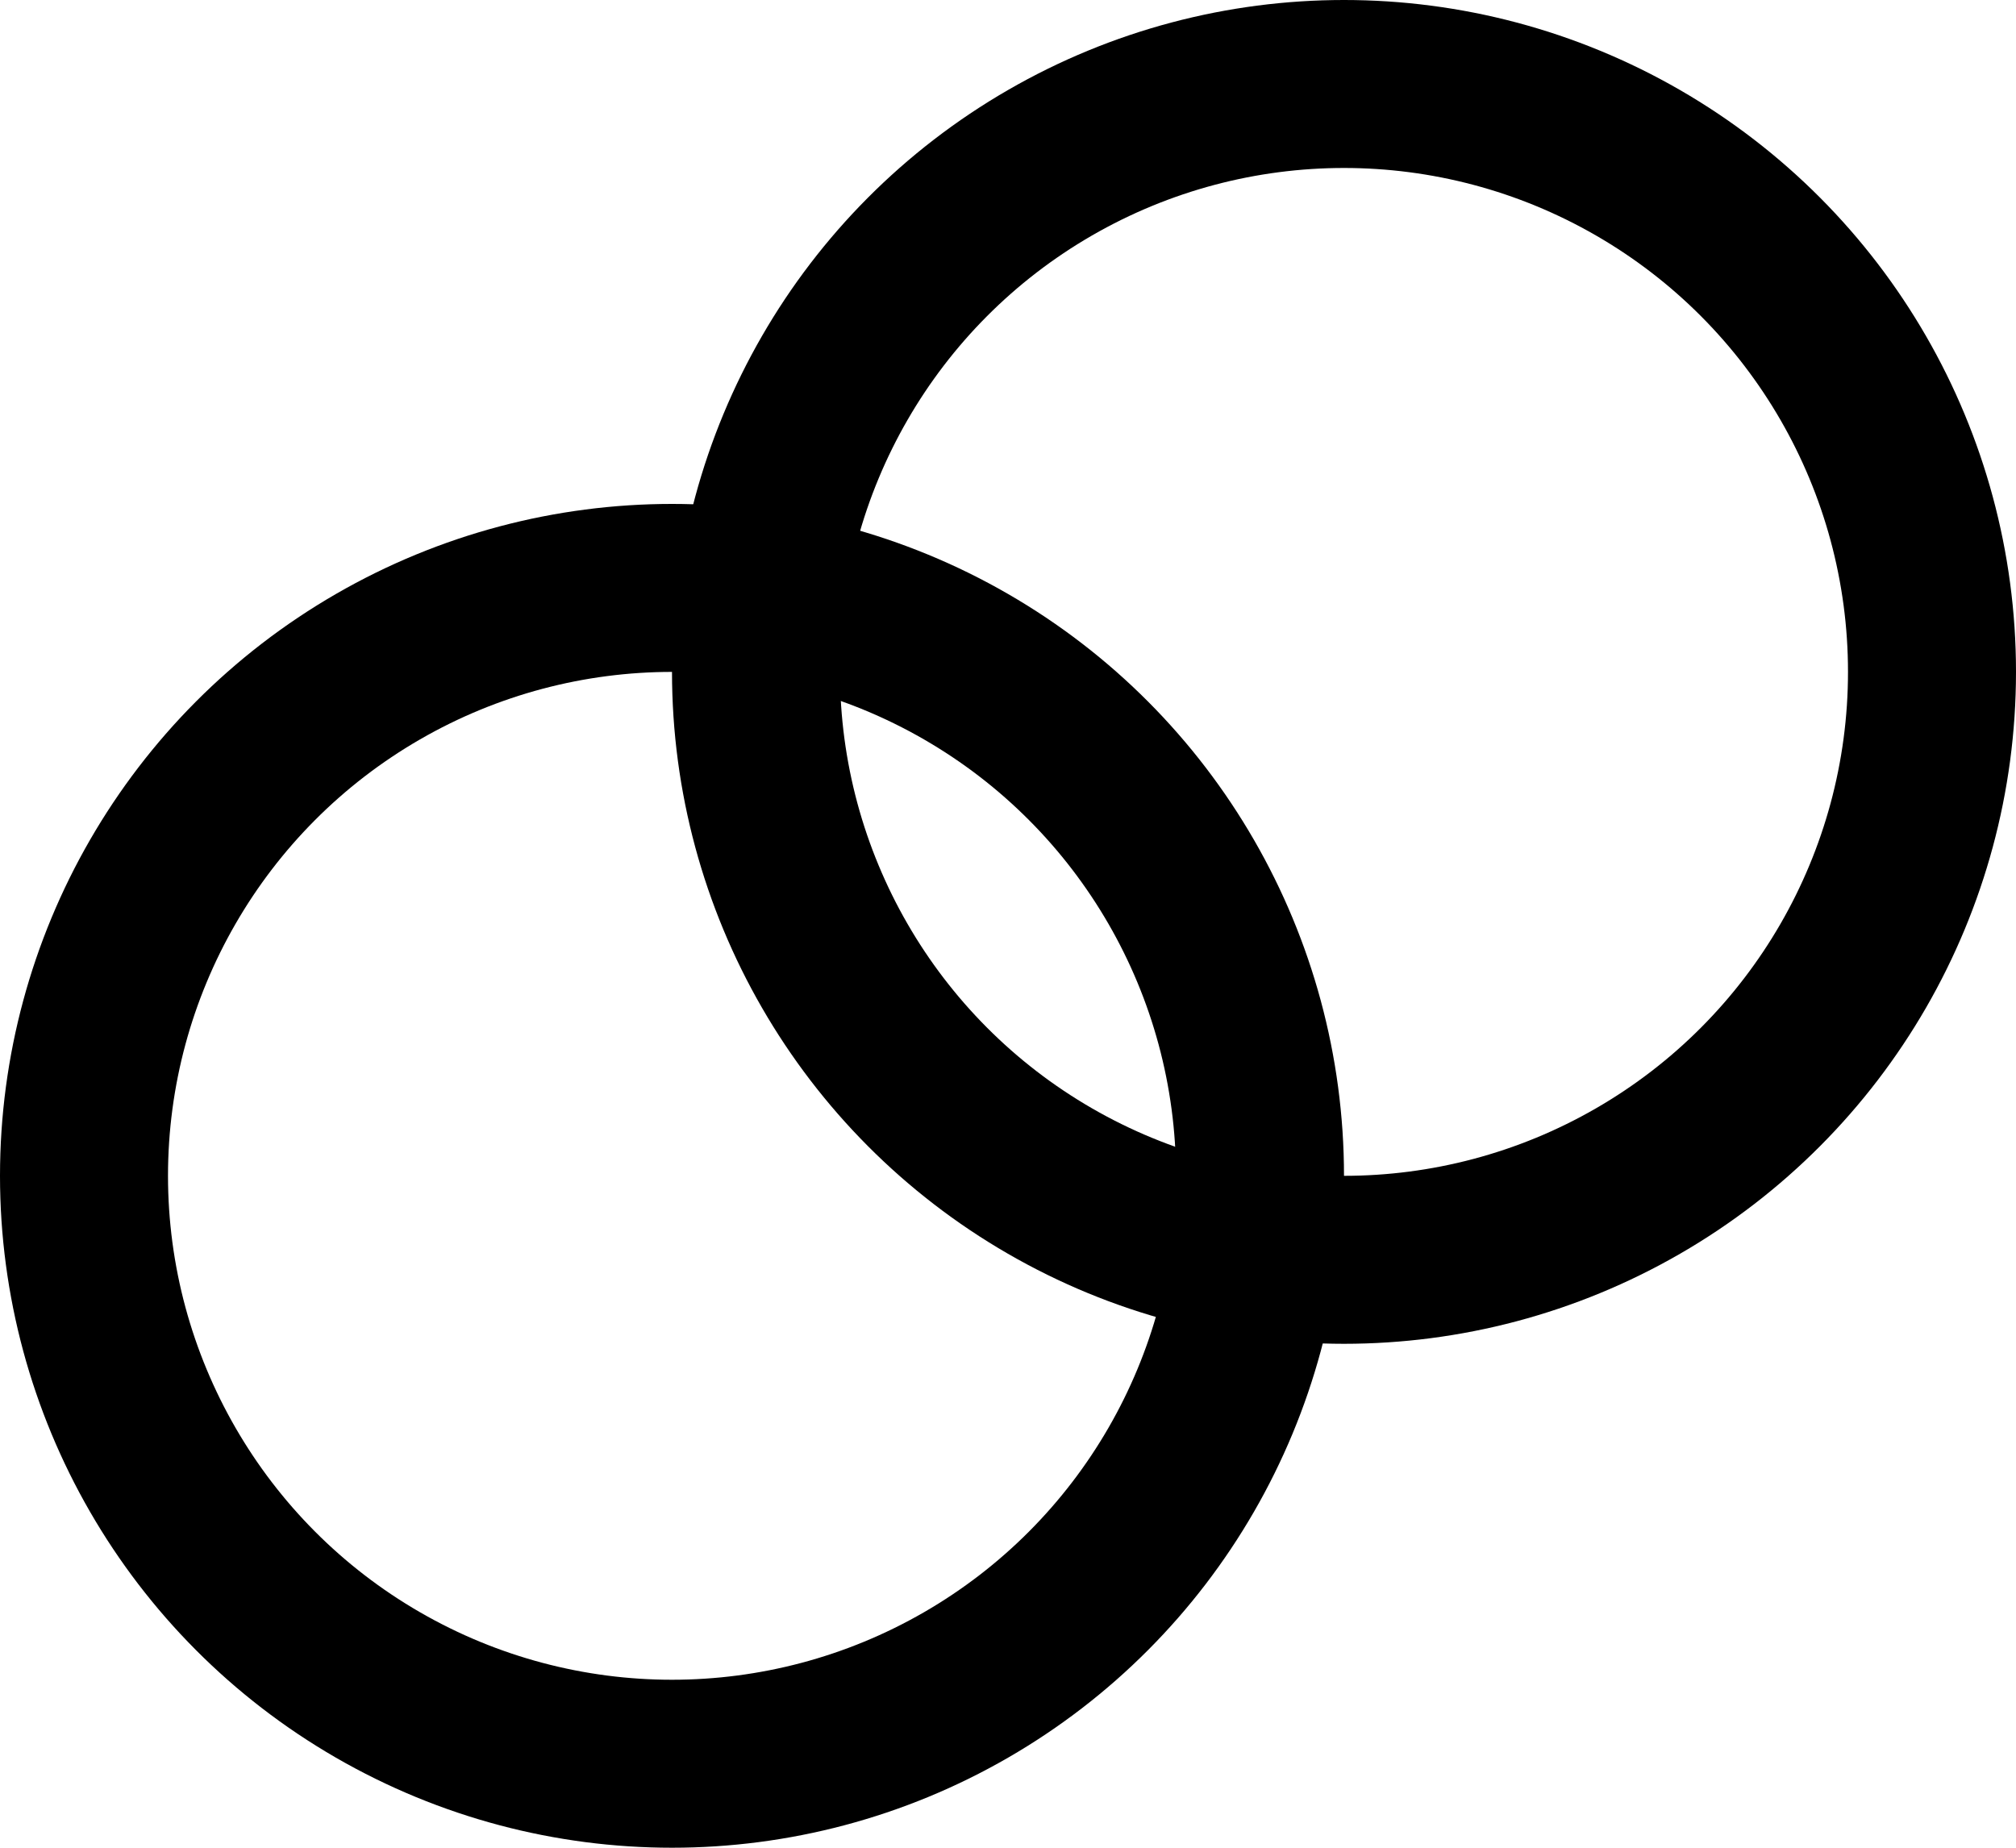<?xml version="1.0" encoding="UTF-8"?>

<svg xmlns="http://www.w3.org/2000/svg" viewBox="8 10 48 44" role="img" aria-labelledby="title desc">
  <title id="title">Wedding Rings Icon</title>
  <desc id="desc">Two interlocking wedding rings drawn with clean strokes.</desc>
  <g stroke="currentColor" fill="none" stroke-width="4" stroke-linecap="round" stroke-linejoin="round">
    <circle cx="24" cy="38" r="14"/>
    <circle cx="40" cy="26" r="14"/>
  </g>
</svg>
